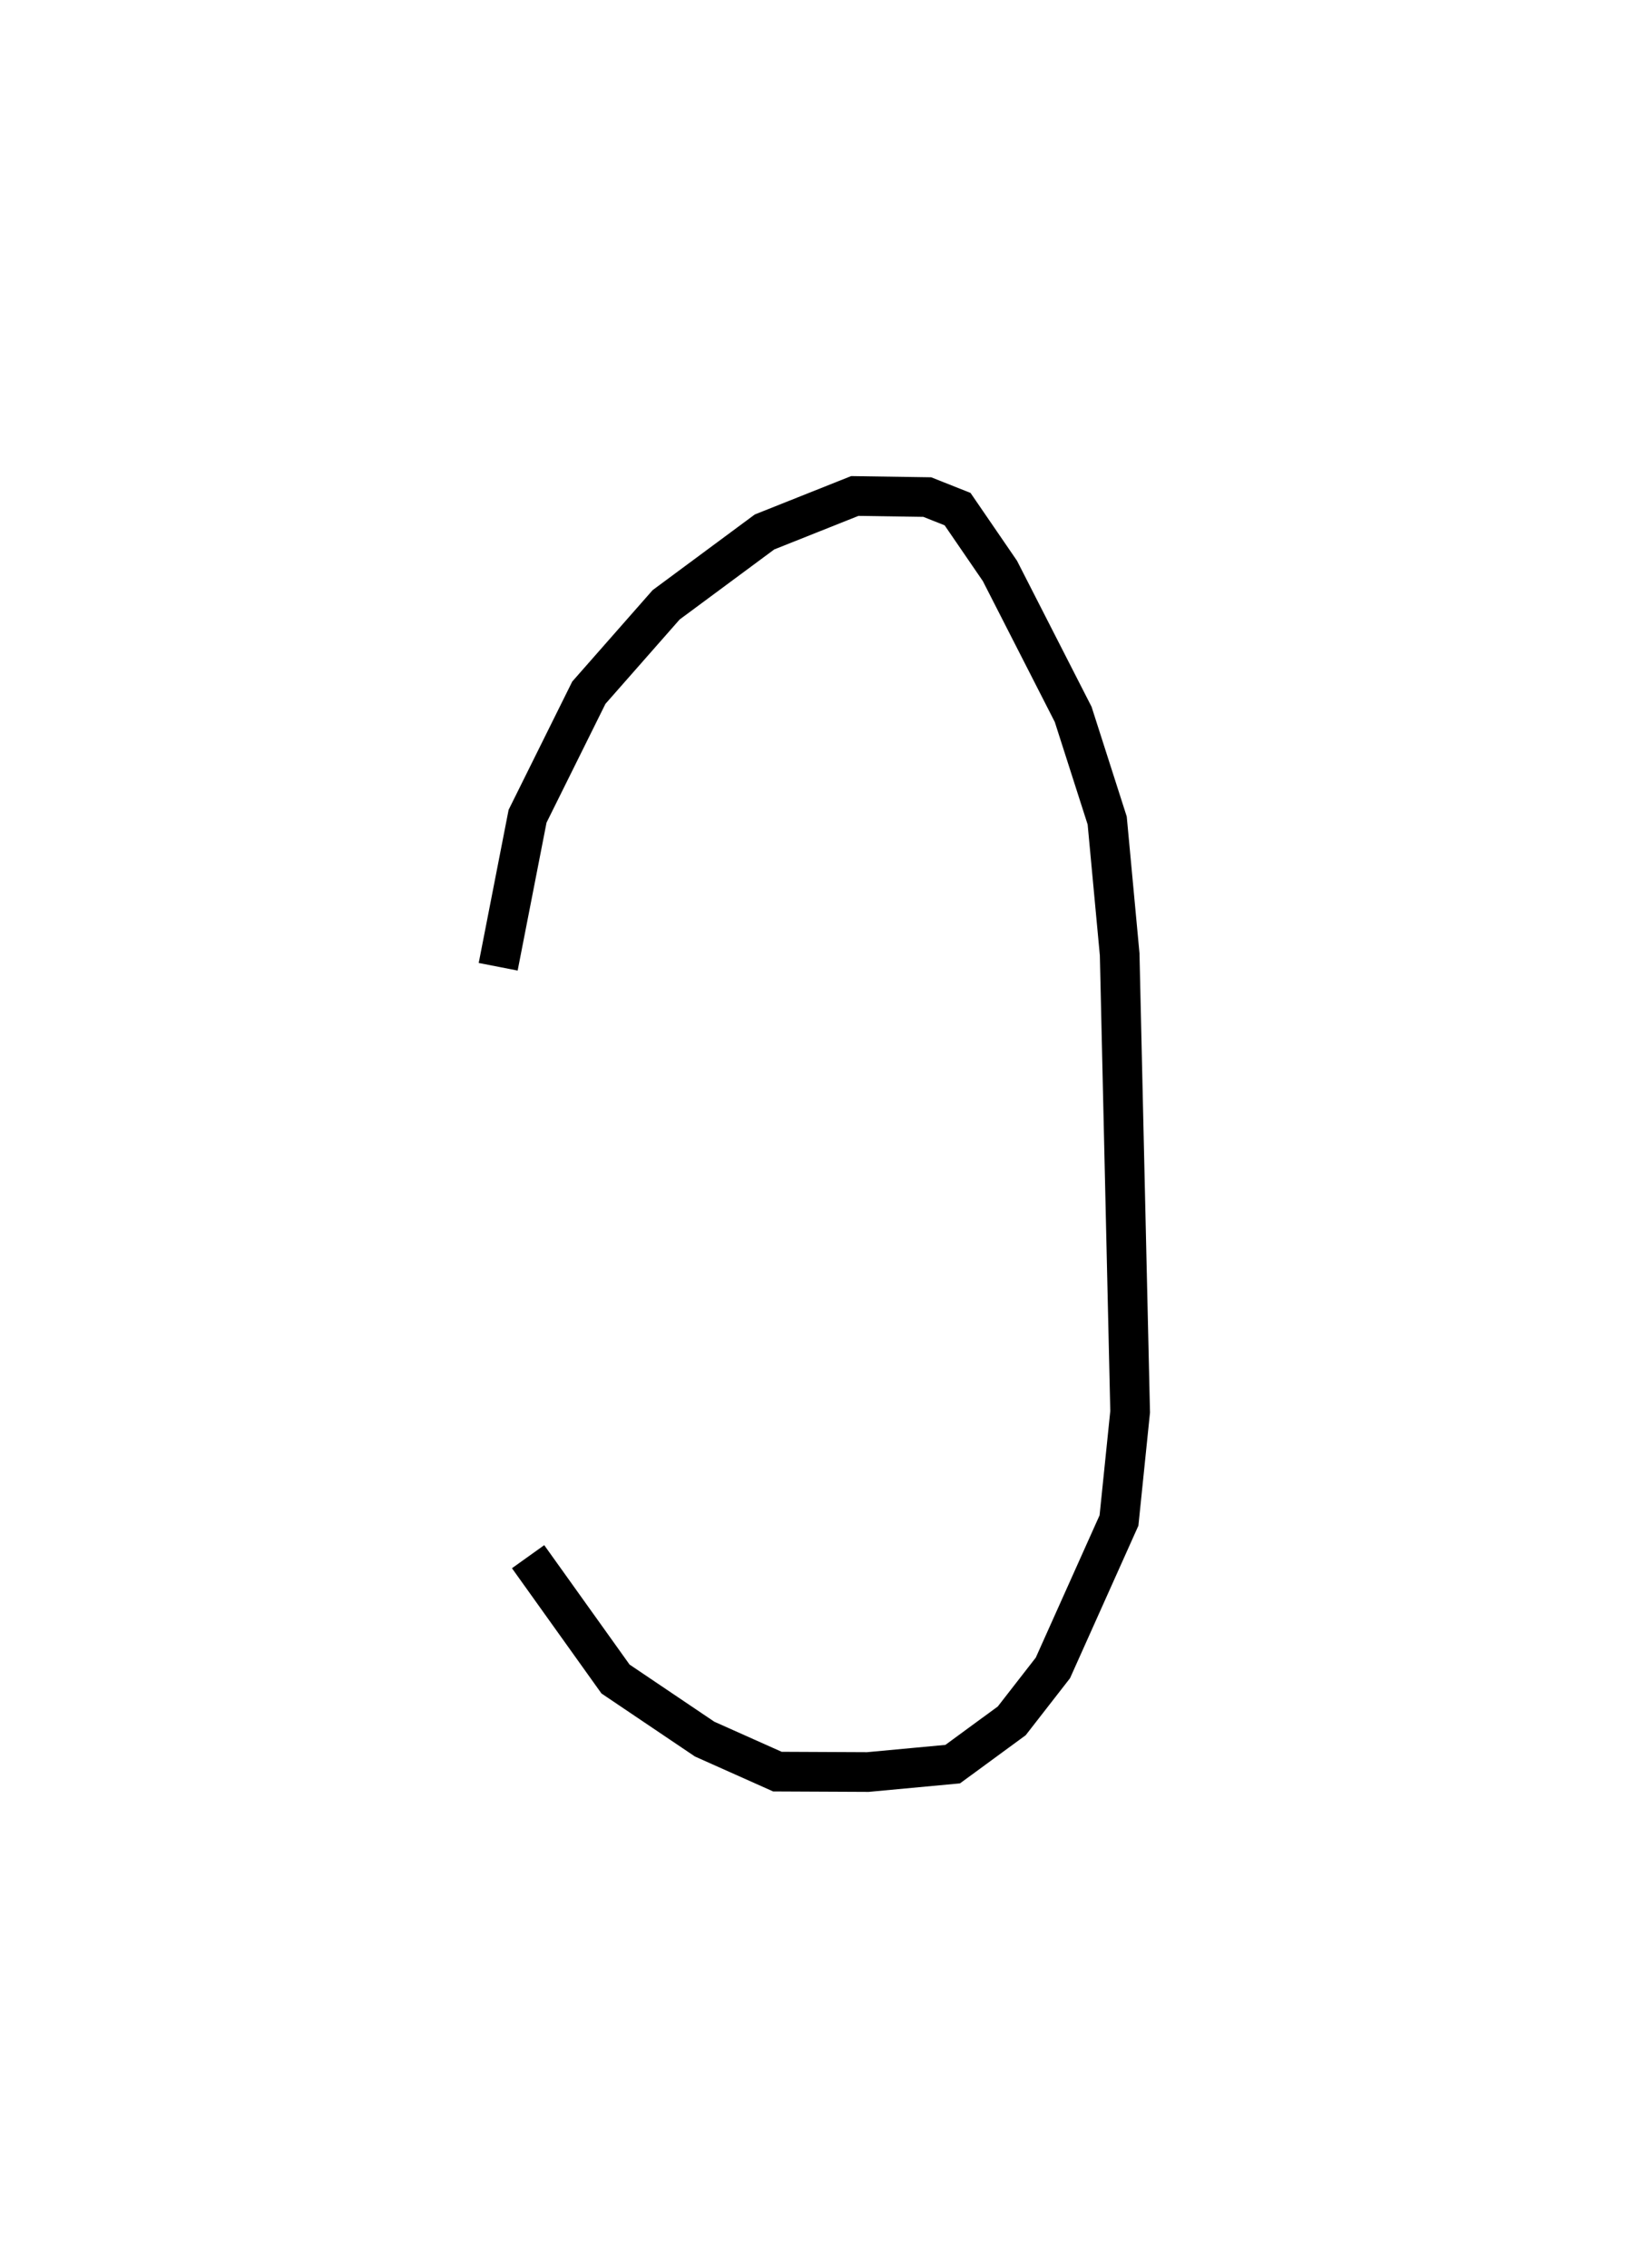 <?xml version="1.0" encoding="utf-8" ?>
<svg baseProfile="full" height="114.315" version="1.1" width="81.979" xmlns="http://www.w3.org/2000/svg" xmlns:ev="http://www.w3.org/2001/xml-events" xmlns:xlink="http://www.w3.org/1999/xlink"><defs /><rect fill="white" height="114.315" width="81.979" x="0" y="0" /><path d="M25,77.219 m0.117,-28.492 l1.482,-7.588 3.089,-6.225 l3.897,-4.43 4.96,-3.672 l4.552,-1.813 3.654,0.055 l1.528,0.607 2.135,3.115 l3.693,7.23 1.715,5.35 l0.629,6.746 0.528,23.055 l-0.562,5.478 -3.332,7.431 l-2.076,2.669 -2.977,2.181 l-4.276,0.398 -4.561,-0.021 l-3.67,-1.639 -4.492,-3.028 l-4.408,-6.166 0.0,0.0 l0.0,0.0 0.0,0.0 l0.0,0.0 0.0,0.0 l0.0,0.0 0.0,0.0 l0.0,0.0 0.0,0.0 l0.0,0.0 0.0,0.0 l0.0,0.0 0.0,0.0 l0.0,0.0 0.0,0.0 l0.0,0.0 0.0,0.0 l0.0,0.0 0.0,0.0 l0.0,0.0 0.0,0.0 l0.0,0.0 0.0,0.0 l0.0,0.0 0.0,0.0 l0.0,0.0 0.0,0.0 l0.0,0.0 0.0,0.0 l0.0,0.0 0.0,0.0 l0.0,0.0 0.0,0.0 l0.0,0.0 0.0,0.0 l0.0,0.0 0.0,0.0 l0.0,0.0 0.0,0.0 l0.0,0.0 0.0,0.0 l0.0,0.0 0.0,0.0 l0.0,0.0 0.0,0.0 l0.0,0.0 0.0,0.0 l0.0,0.0 0.0,0.0 l0.0,0.0 0.0,0.0 l0.0,0.0 0.0,0.0 l0.0,0.0 0.0,0.0 l0.0,0.0 0.0,0.0 l0.0,0.0 " fill="none" stroke="black" stroke-width="2.0" /></svg>